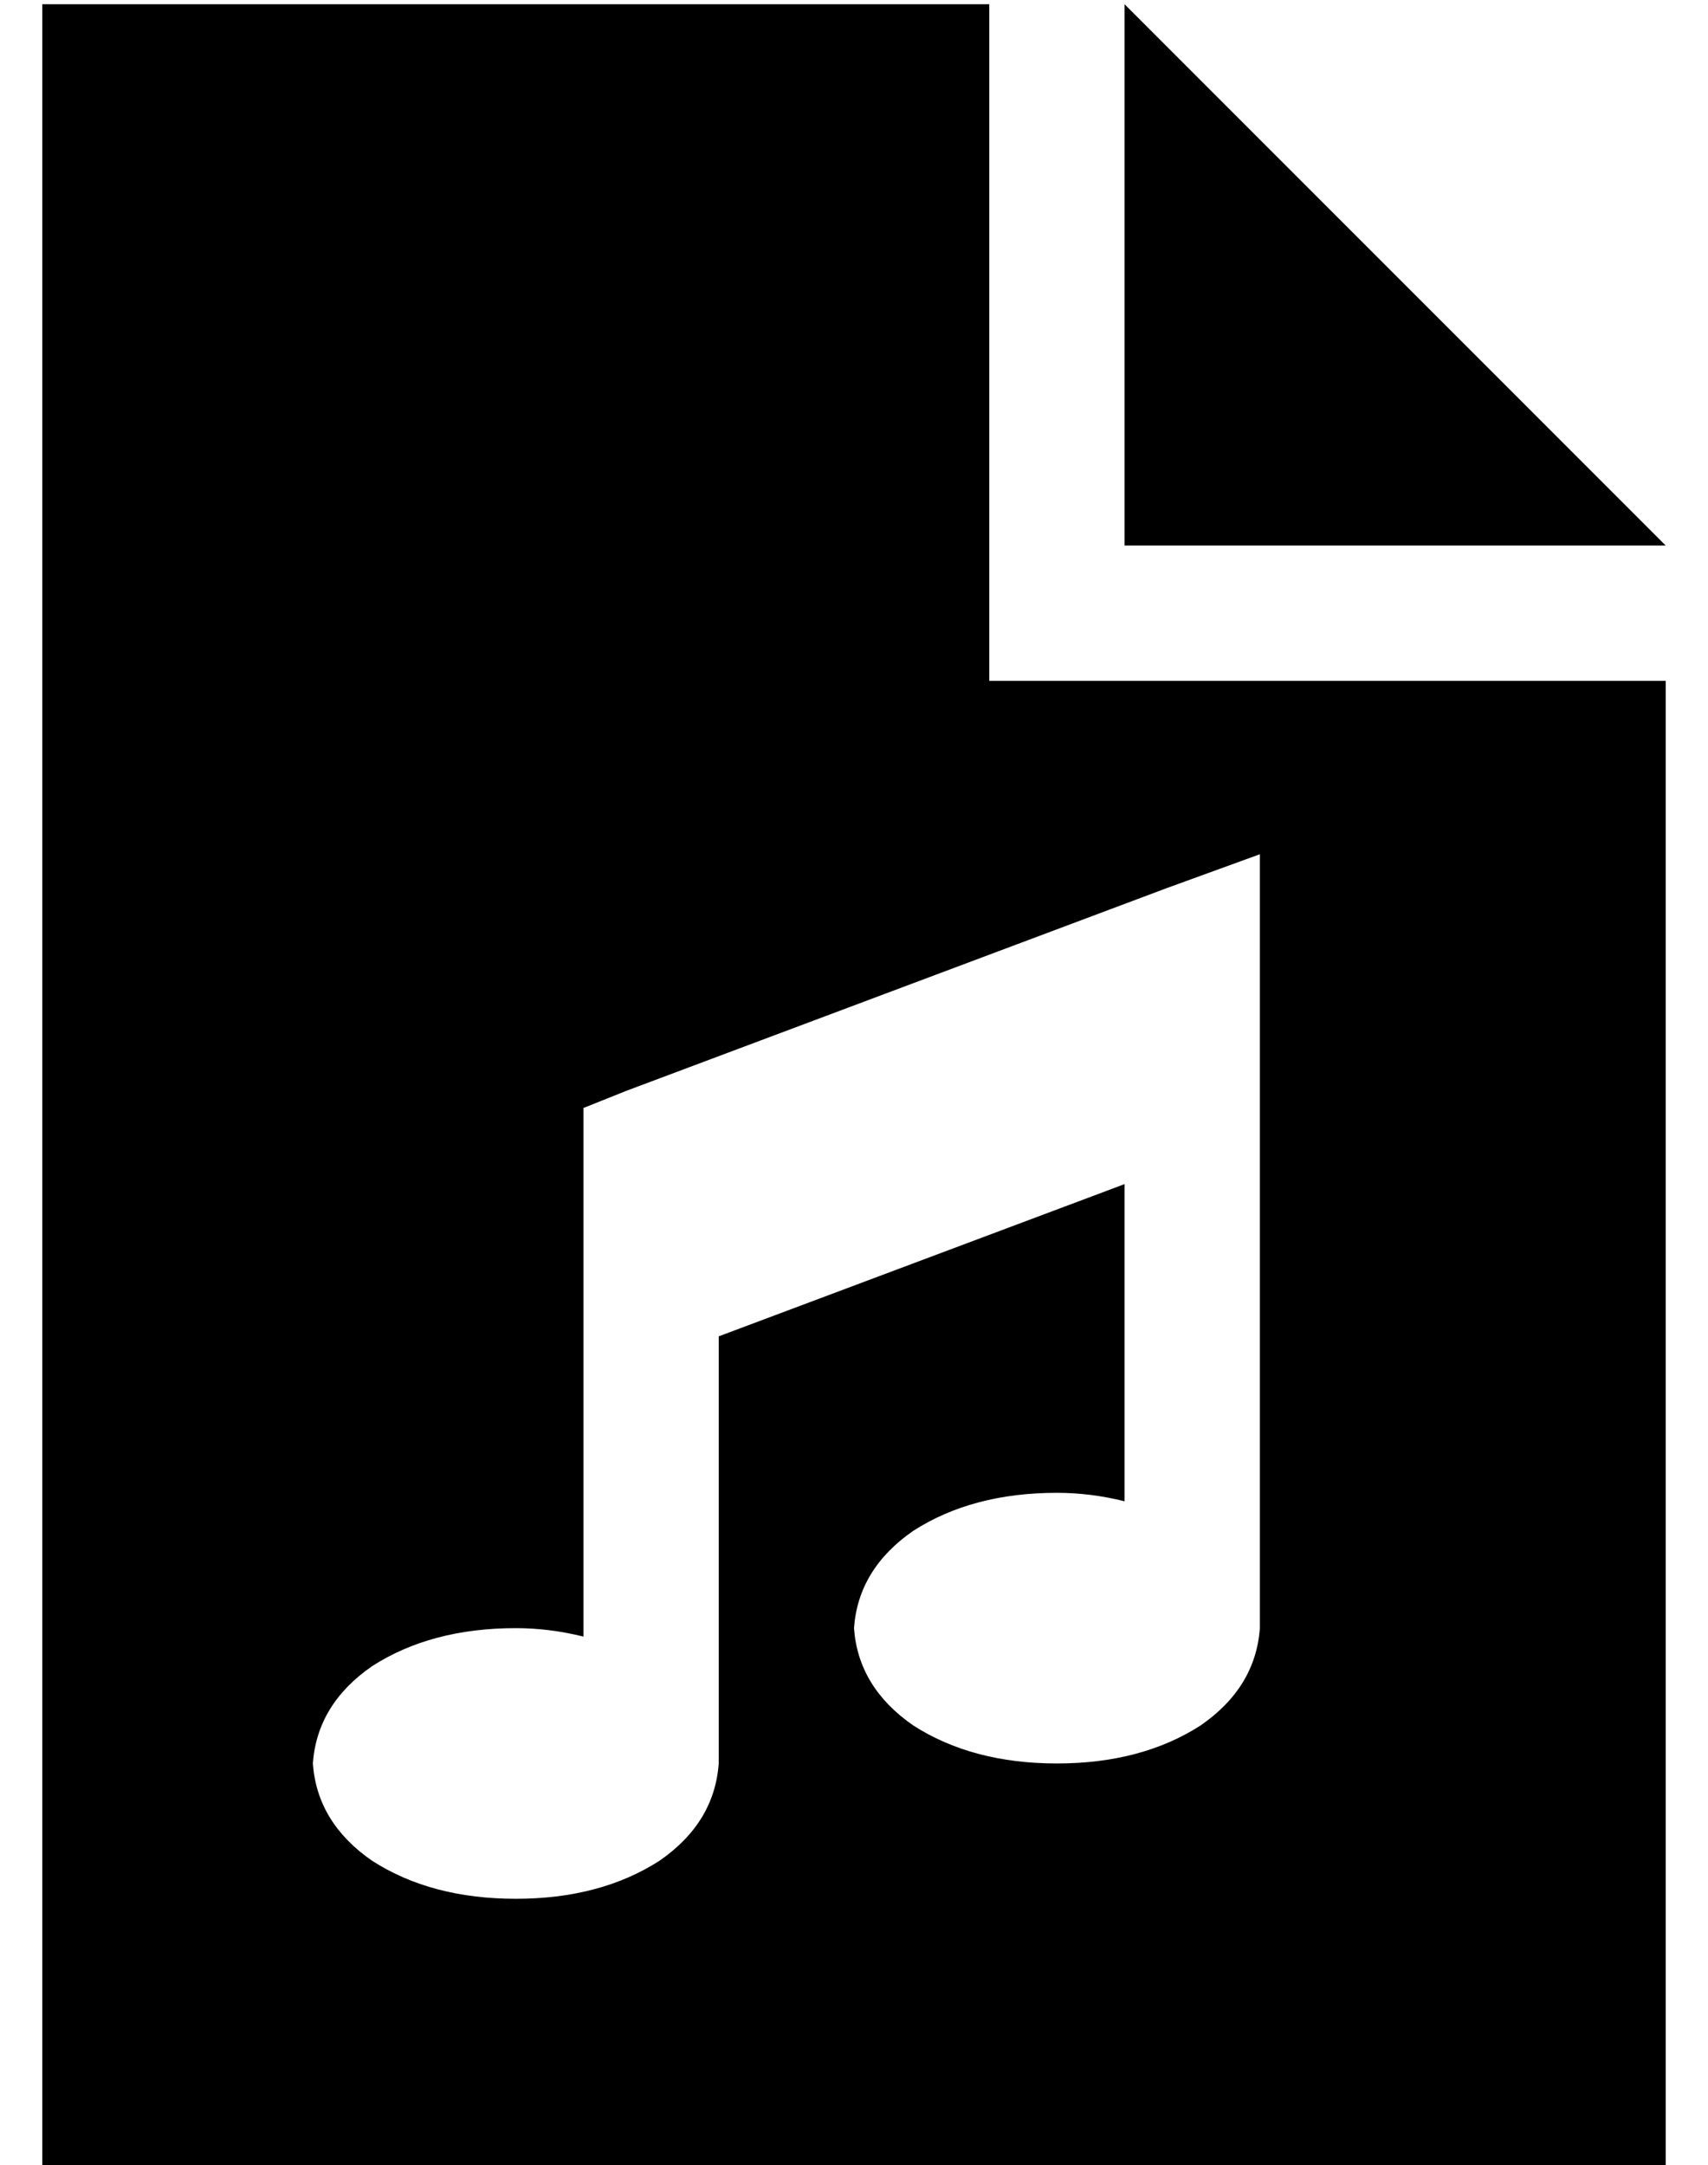 <?xml version="1.0" standalone="no"?>
<!DOCTYPE svg PUBLIC "-//W3C//DTD SVG 1.1//EN" "http://www.w3.org/Graphics/SVG/1.1/DTD/svg11.dtd" >
<svg xmlns="http://www.w3.org/2000/svg" xmlns:xlink="http://www.w3.org/1999/xlink" version="1.1" viewBox="-10 -40 404 512">
   <path fill="currentColor"
d="M224 -39h-224h224h-224v512v0h384v0v-352v0h-160v0v-160v0zM256 -39v128v-128v128h128v0l-128 -128v0zM288 185v32v-32v32v128v0q-1 14 -14 23q-14 9 -34 9t-34 -9q-13 -9 -14 -23q1 -14 14 -23q14 -9 34 -9q8 0 16 2v-75v0l-96 36v0v101v0q-1 14 -14 23q-14 9 -34 9
t-34 -9q-13 -9 -14 -23q1 -14 14 -23q14 -9 34 -9q8 0 16 2v-82v0v-32v0v-11v0l10 -4v0l128 -48v0l22 -8v0v23v0z" />
</svg>
